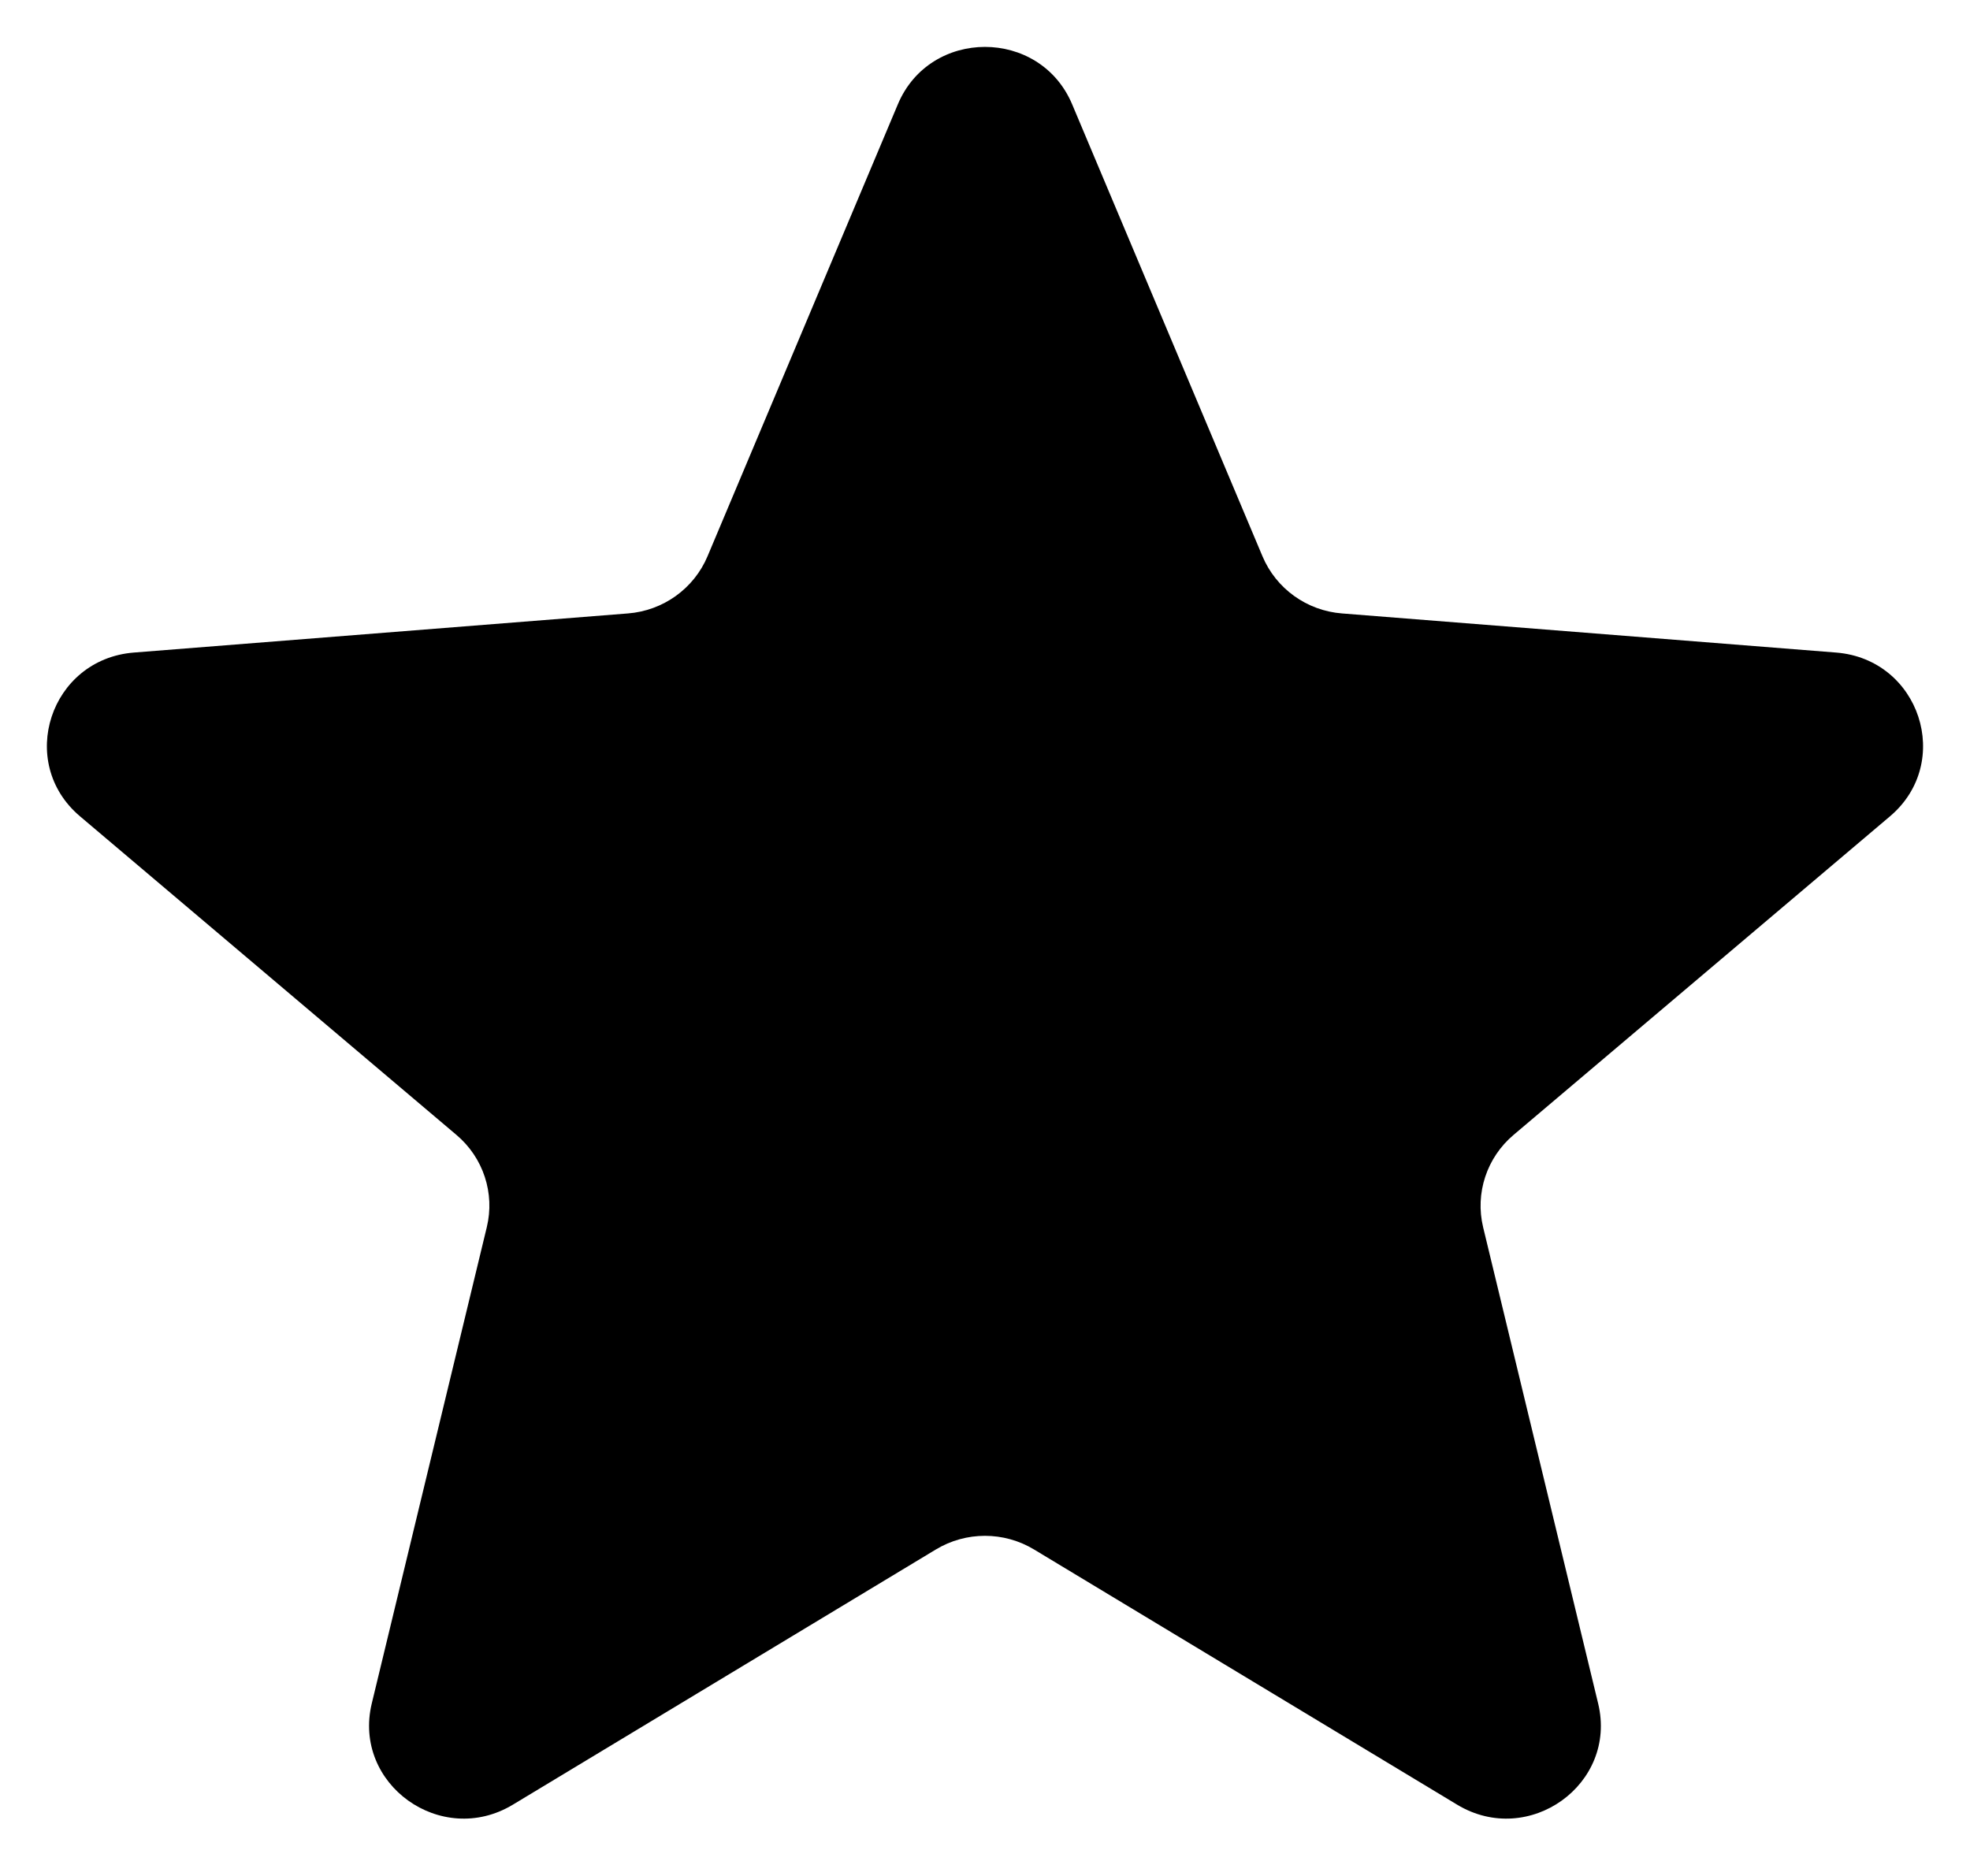 <svg width="21" height="20" viewBox="0 0 21 20" fill="none" xmlns="http://www.w3.org/2000/svg">
<path id="Vector" d="M9.571 1.112C9.914 0.296 11.085 0.296 11.429 1.112L13.458 5.931C13.603 6.275 13.93 6.511 14.306 6.54L19.573 6.957C20.465 7.028 20.826 8.128 20.147 8.703L16.135 12.099C15.848 12.341 15.723 12.722 15.81 13.084L17.036 18.161C17.244 19.021 16.297 19.701 15.533 19.24L11.024 16.52C10.702 16.325 10.297 16.325 9.975 16.52L5.467 19.24C4.703 19.701 3.756 19.021 3.963 18.161L5.189 13.084C5.277 12.722 5.152 12.341 4.865 12.099L0.853 8.703C0.173 8.128 0.535 7.028 1.427 6.957L6.693 6.54C7.069 6.511 7.397 6.275 7.542 5.931L9.571 1.112Z" fill="black"/>
</svg>
